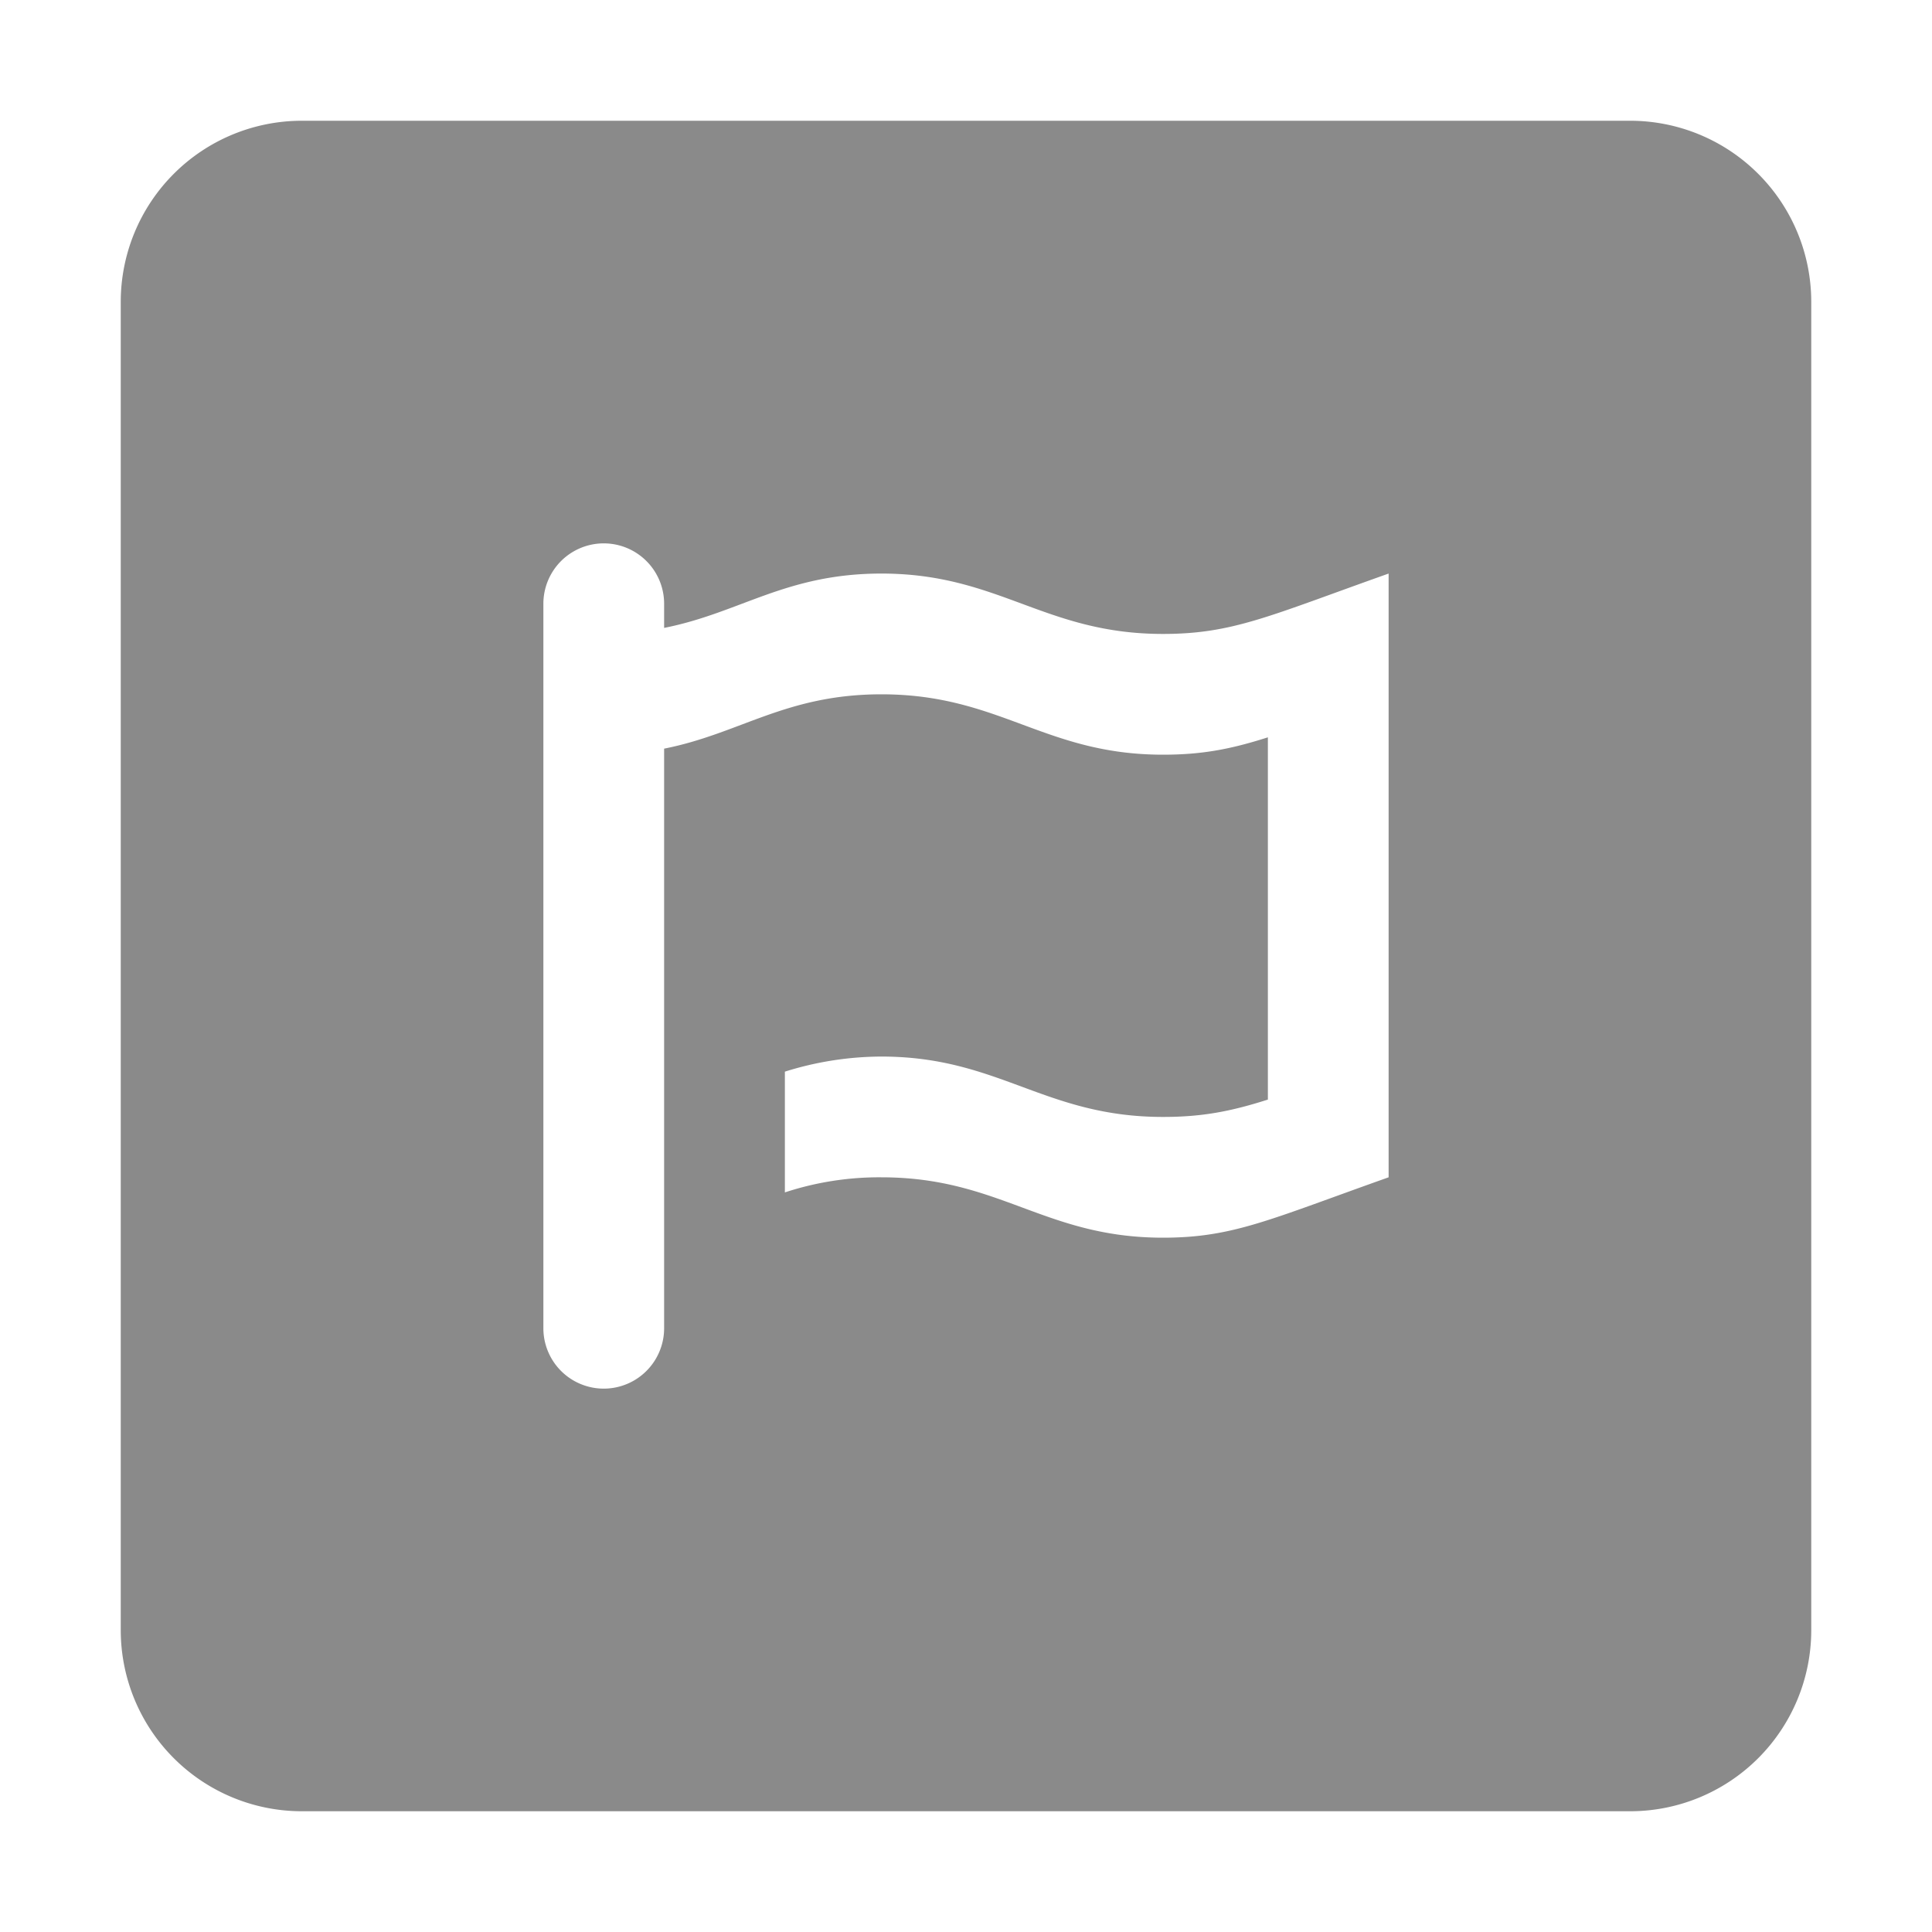 <?xml version="1.0" standalone="no"?><!DOCTYPE svg PUBLIC "-//W3C//DTD SVG 1.1//EN" "http://www.w3.org/Graphics/SVG/1.1/DTD/svg11.dtd"><svg t="1650801326865" class="icon" viewBox="0 0 1024 1024" version="1.1" xmlns="http://www.w3.org/2000/svg" p-id="17654" xmlns:xlink="http://www.w3.org/1999/xlink" width="32" height="32"><defs><style type="text/css">@font-face { font-family: feedback-iconfont; src: url("//at.alicdn.com/t/font_1031158_u69w8yhxdu.woff2?t=1630033759944") format("woff2"), url("//at.alicdn.com/t/font_1031158_u69w8yhxdu.woff?t=1630033759944") format("woff"), url("//at.alicdn.com/t/font_1031158_u69w8yhxdu.ttf?t=1630033759944") format("truetype"); }
</style></defs><path d="M864 64H160A96 96 0 0 0 64 160v704a96 96 0 0 0 96 96h704a96 96 0 0 0 96-96V160a96 96 0 0 0-96-96z m-128 560c-63.2 22.4-82.4 32-119.6 32-62.8 0-86.4-32-149.2-32a160 160 0 0 0-51.2 8v-64a171.8 171.8 0 0 1 51.2-8c62.4 0 86.4 32 149.2 32 20.4 0 35.6-2.8 55.6-9.2v-192c-20 6.4-35.2 9.2-55.6 9.2-62.8 0-86.4-32-149.2-32-50.8 0-74.8 20.8-115.2 28.8V704a32 32 0 0 1-64 0V320a32 32 0 0 1 64 0v12.8c40.4-8 64.4-28.8 115.2-28.8 62.4 0 86.4 32 149.2 32 37.2 0 56.4-9.6 119.6-32z" p-id="17655" fill="#8a8a8a"></path></svg>